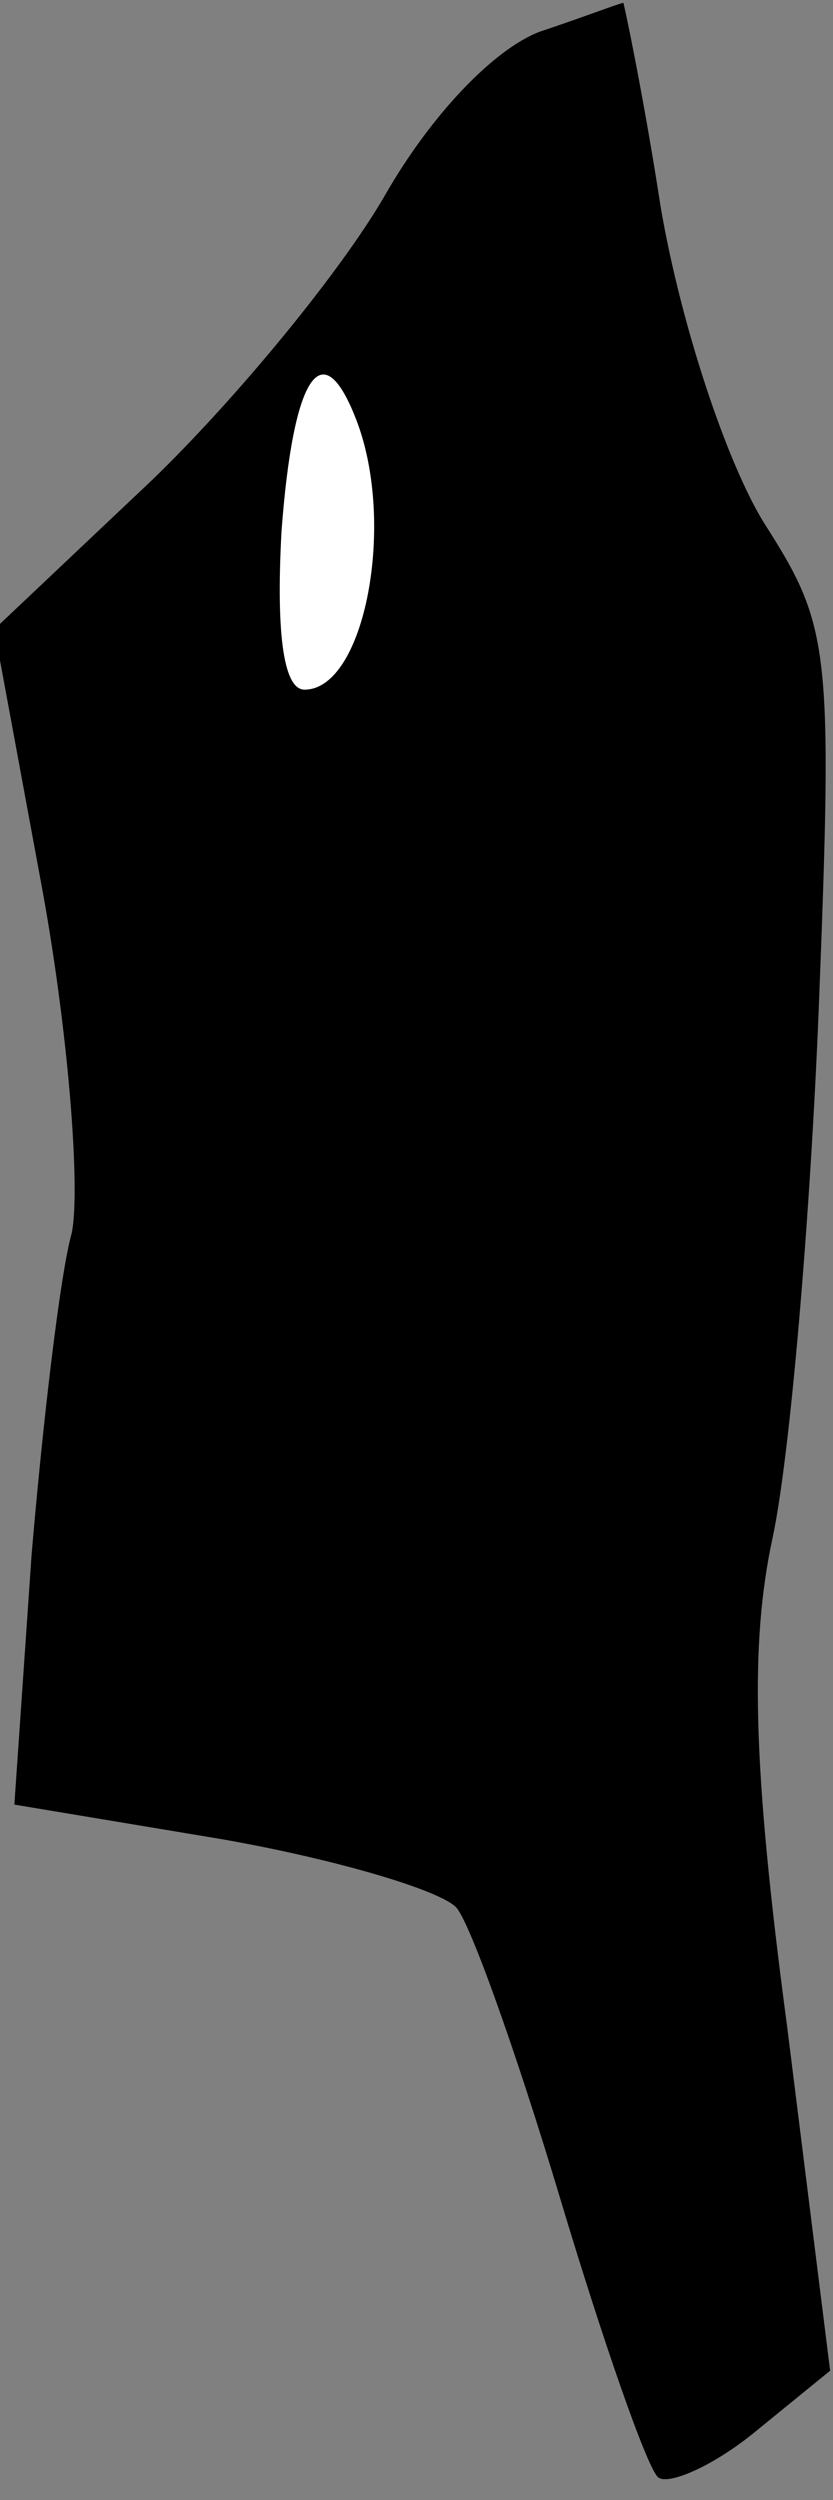 <?xml version="1.0" standalone="no"?>
<!DOCTYPE svg PUBLIC "-//W3C//DTD SVG 20010904//EN"
 "http://www.w3.org/TR/2001/REC-SVG-20010904/DTD/svg10.dtd">
<svg version="1.0" xmlns="http://www.w3.org/2000/svg"
 width="29pt" height="87pt" viewBox="0 0 29 87"
 preserveAspectRatio="xMidYMid meet">
<rect x="0" y="0" width="29" height="87" fill="#808080" stroke="none"/>
<g transform="translate(0,87) scale(0.1,-0.1)"
fill="#000000" stroke="none">
<path fill="#000000" stroke="none" d="M188 859 c-16 -6 -38 -29 -54 -57 -15
-26 -51 -70 -81 -99 l-55 -52 17 -92 c9 -50 13 -103 10 -118 -4 -14 -10 -65
-14 -112 l-6 -87 72 -12 c40 -7 77 -18 82 -24 5 -6 21 -51 36 -101 15 -50 30
-93 34 -97 3 -3 18 3 33 15 l27 22 -15 120 c-12 90 -13 133 -5 170 6 28 13
110 16 183 5 127 4 134 -19 170 -13 21 -29 69 -36 110 -6 39 -13 72 -13 71 -1
0 -14 -5 -29 -10z"/>
<path fill="#ffffff" stroke="none" d="M124 724 c14 -36 3 -94 -18 -94 -7 0
-10 18 -8 55 4 54 14 70 26 39z"/>
</g>
</svg>
